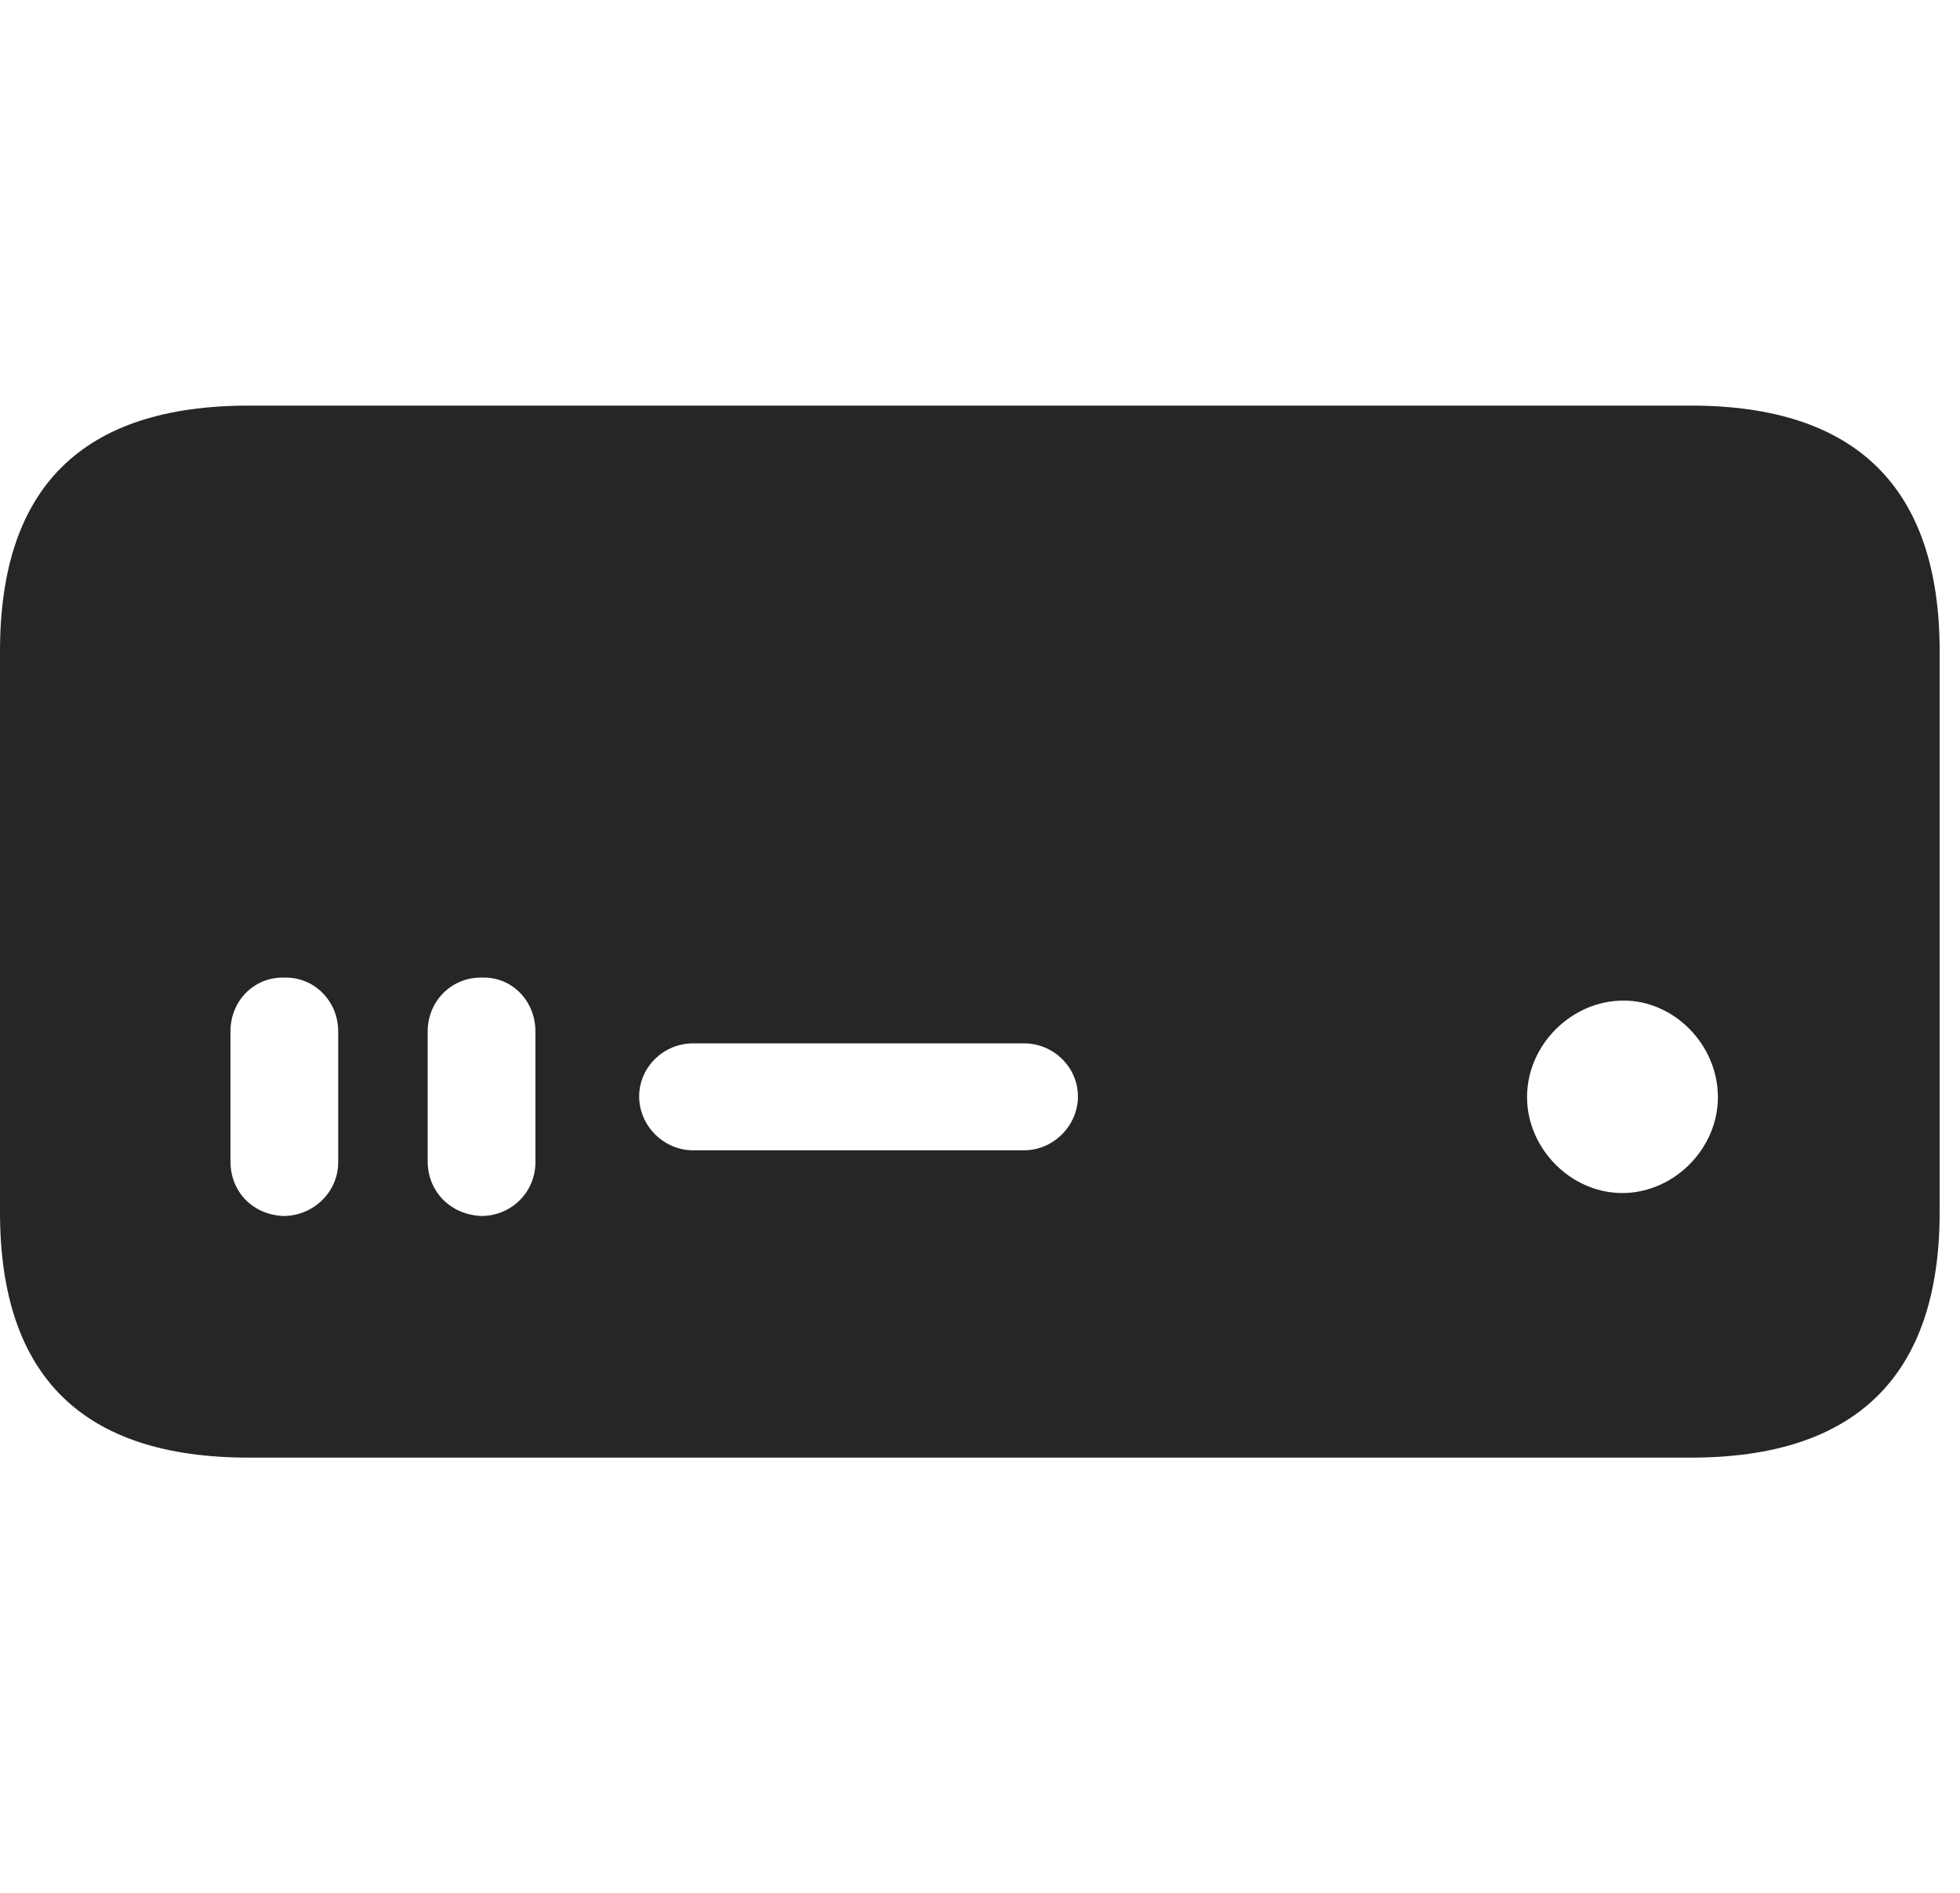 <svg width="29" height="28" viewBox="0 0 29 28" fill="none" xmlns="http://www.w3.org/2000/svg">
<g clip-path="url(#clip0_2124_24600)">
<path d="M3.68 21.562H25.02C27.469 21.562 28.699 20.344 28.699 17.93V9.633C28.699 7.219 27.469 6 25.02 6H3.68C1.219 6 0 7.207 0 9.633V17.93C0 20.355 1.219 21.562 3.68 21.562ZM4.207 17.988C3.75 17.977 3.41 17.637 3.41 17.18V15.258C3.41 14.801 3.762 14.449 4.207 14.461C4.641 14.449 5.004 14.801 5.004 15.258V17.191C5.004 17.625 4.652 17.977 4.207 17.988ZM7.137 17.988C6.68 17.977 6.328 17.637 6.328 17.18V15.258C6.328 14.801 6.691 14.449 7.137 14.461C7.57 14.449 7.922 14.801 7.922 15.258V17.191C7.922 17.625 7.582 17.977 7.137 17.988ZM10.254 17.016C9.82 17.016 9.457 16.652 9.457 16.219C9.457 15.785 9.82 15.434 10.254 15.434H15.152C15.586 15.434 15.949 15.785 15.949 16.219C15.949 16.652 15.586 17.016 15.152 17.016H10.254ZM24.023 17.648C23.25 17.66 22.594 16.992 22.594 16.23C22.594 15.457 23.25 14.801 24.023 14.801C24.773 14.801 25.418 15.457 25.418 16.23C25.418 16.992 24.773 17.637 24.023 17.648Z" fill="black" fill-opacity="0.85"/>
</g>
<defs>
<clipPath id="clip0_2124_24600">
<rect width="28.699" height="15.691" fill="white" transform="translate(0 6)"/>
</clipPath>
</defs>
</svg>
